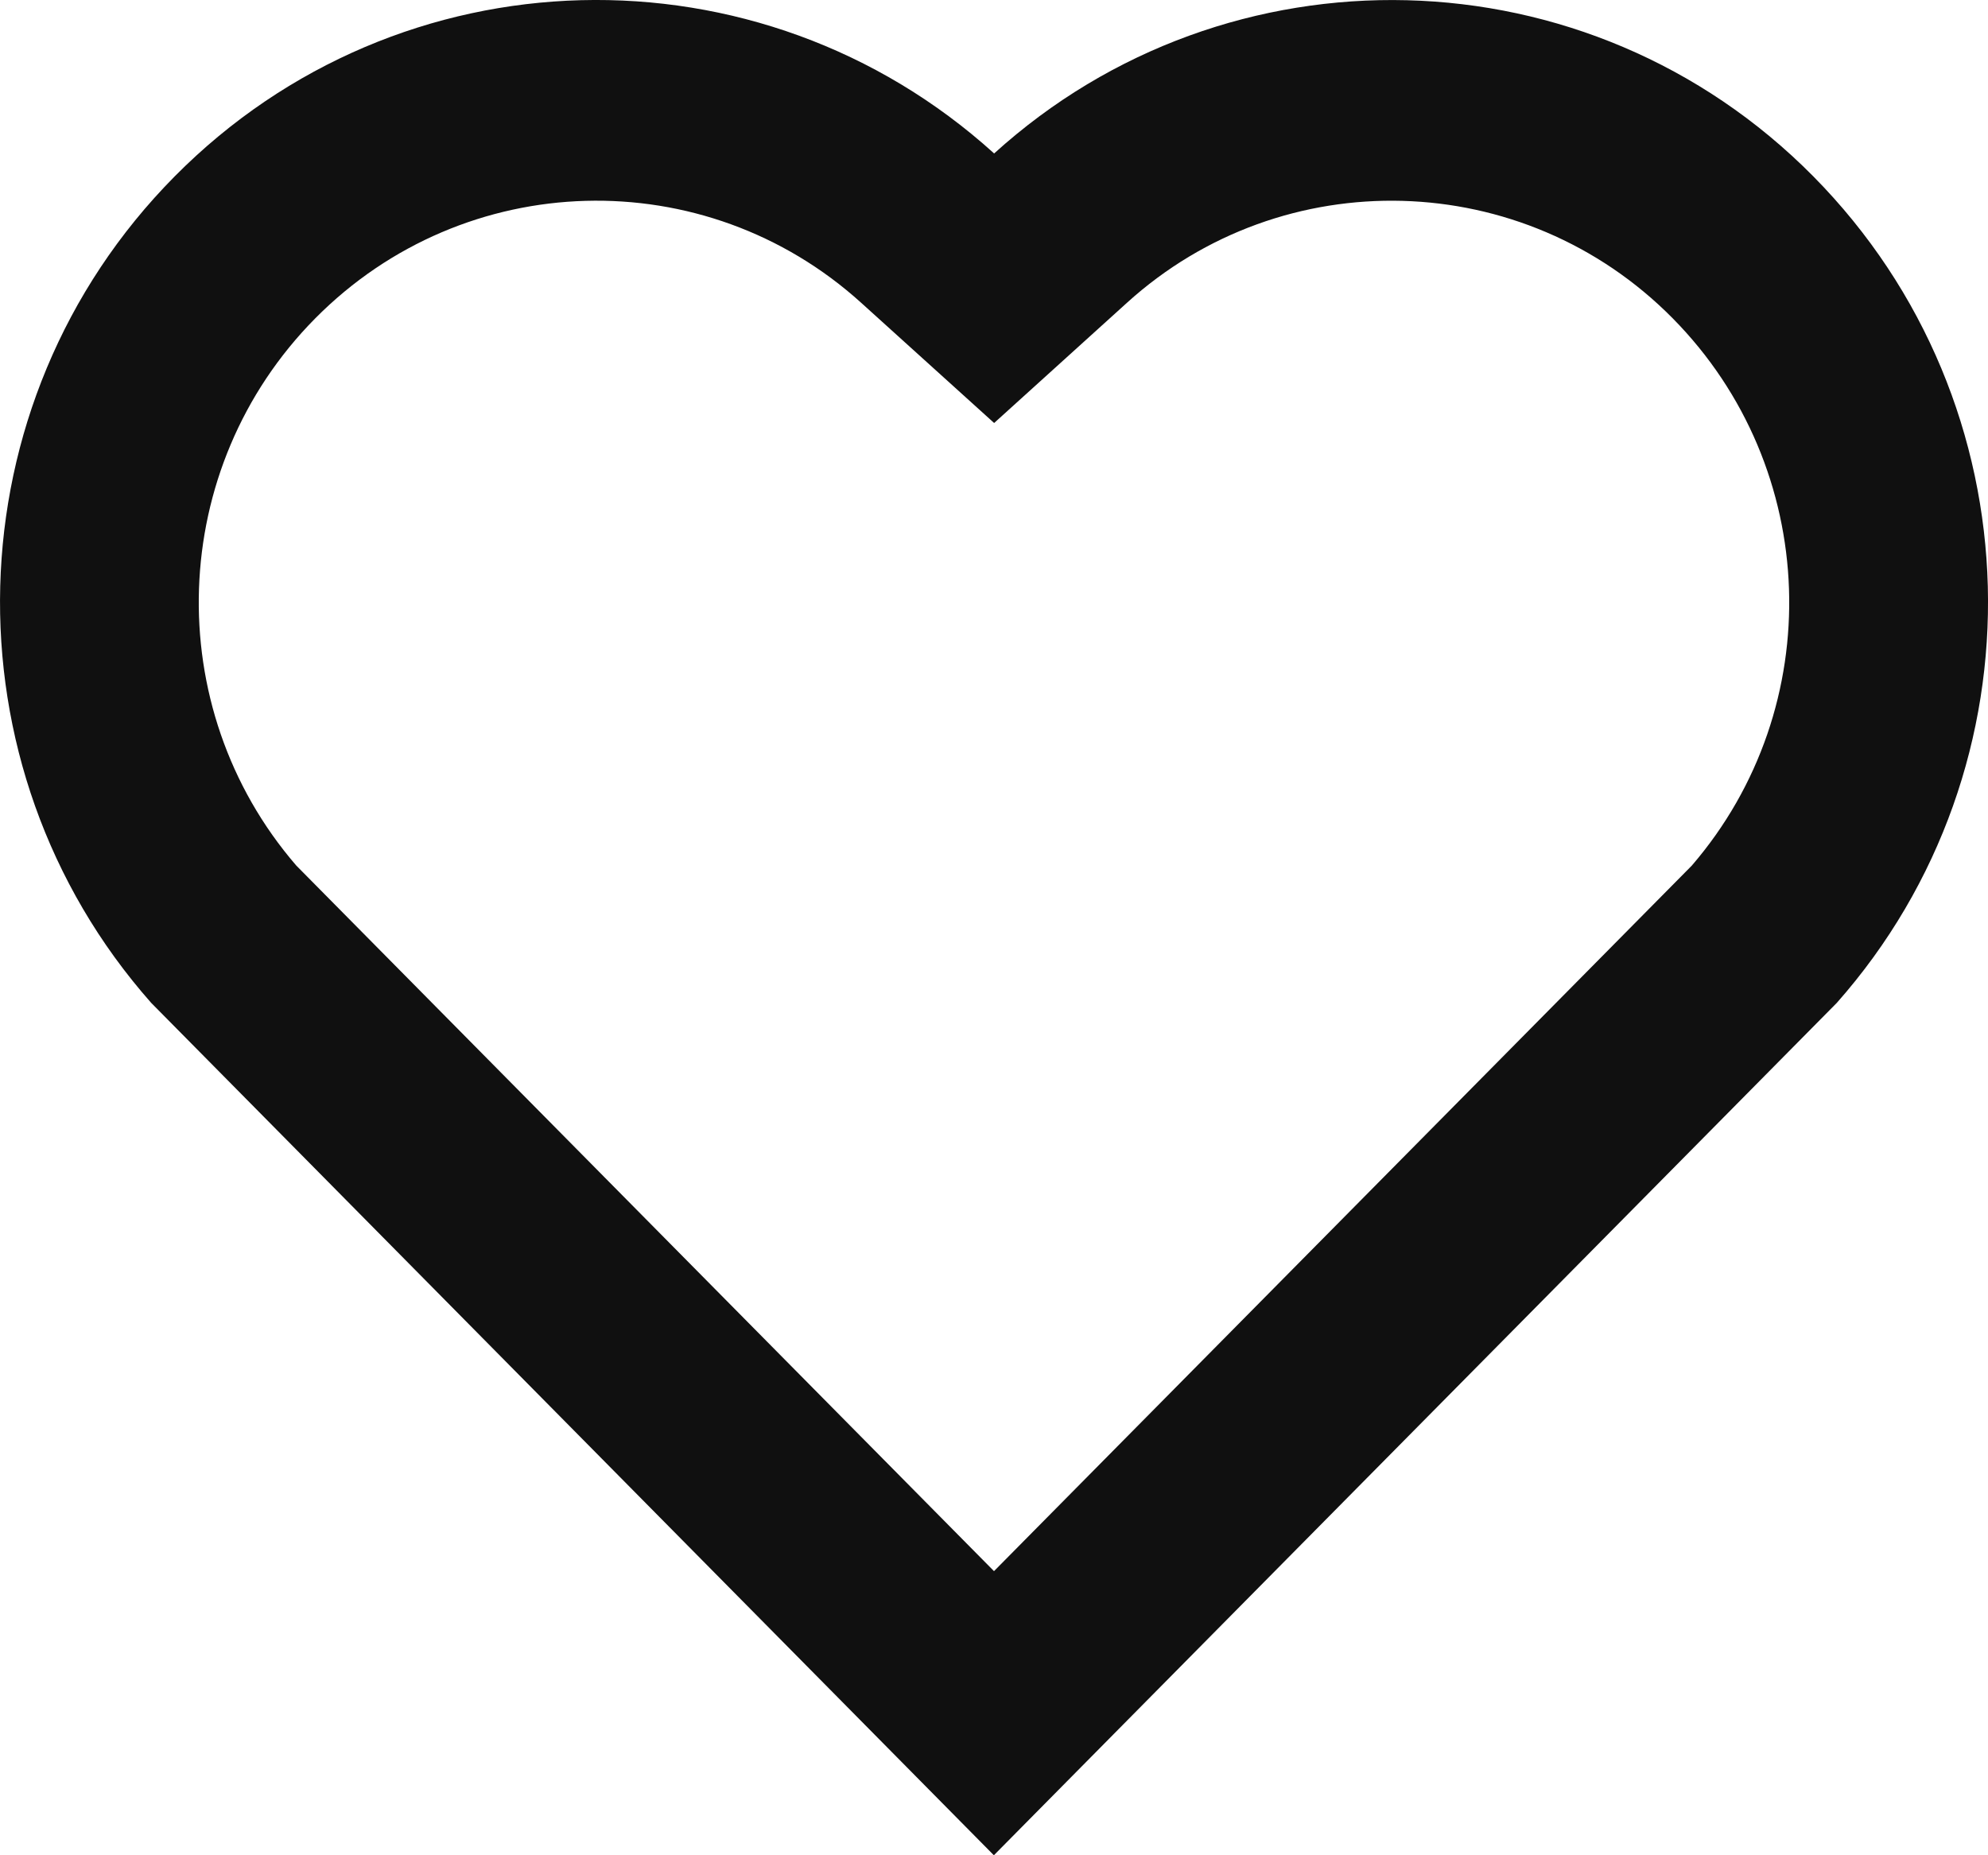 <svg width="15" height="14" viewBox="0 0 15 14" fill="none" xmlns="http://www.w3.org/2000/svg">
<path d="M7.501 1.158C9.262 -0.439 11.985 -0.386 13.682 1.331C15.379 3.048 15.437 5.784 13.859 7.568L7.499 14L1.141 7.568C-0.437 5.784 -0.378 3.044 1.318 1.331C3.016 -0.384 5.734 -0.442 7.501 1.158ZM12.62 2.401C11.495 1.263 9.68 1.217 8.503 2.285L7.501 3.192L6.499 2.286C5.318 1.216 3.507 1.263 2.379 2.402C1.261 3.531 1.205 5.337 2.235 6.531L7.5 11.856L12.765 6.532C13.795 5.337 13.739 3.533 12.62 2.401Z" fill="#101010"/>
</svg>
